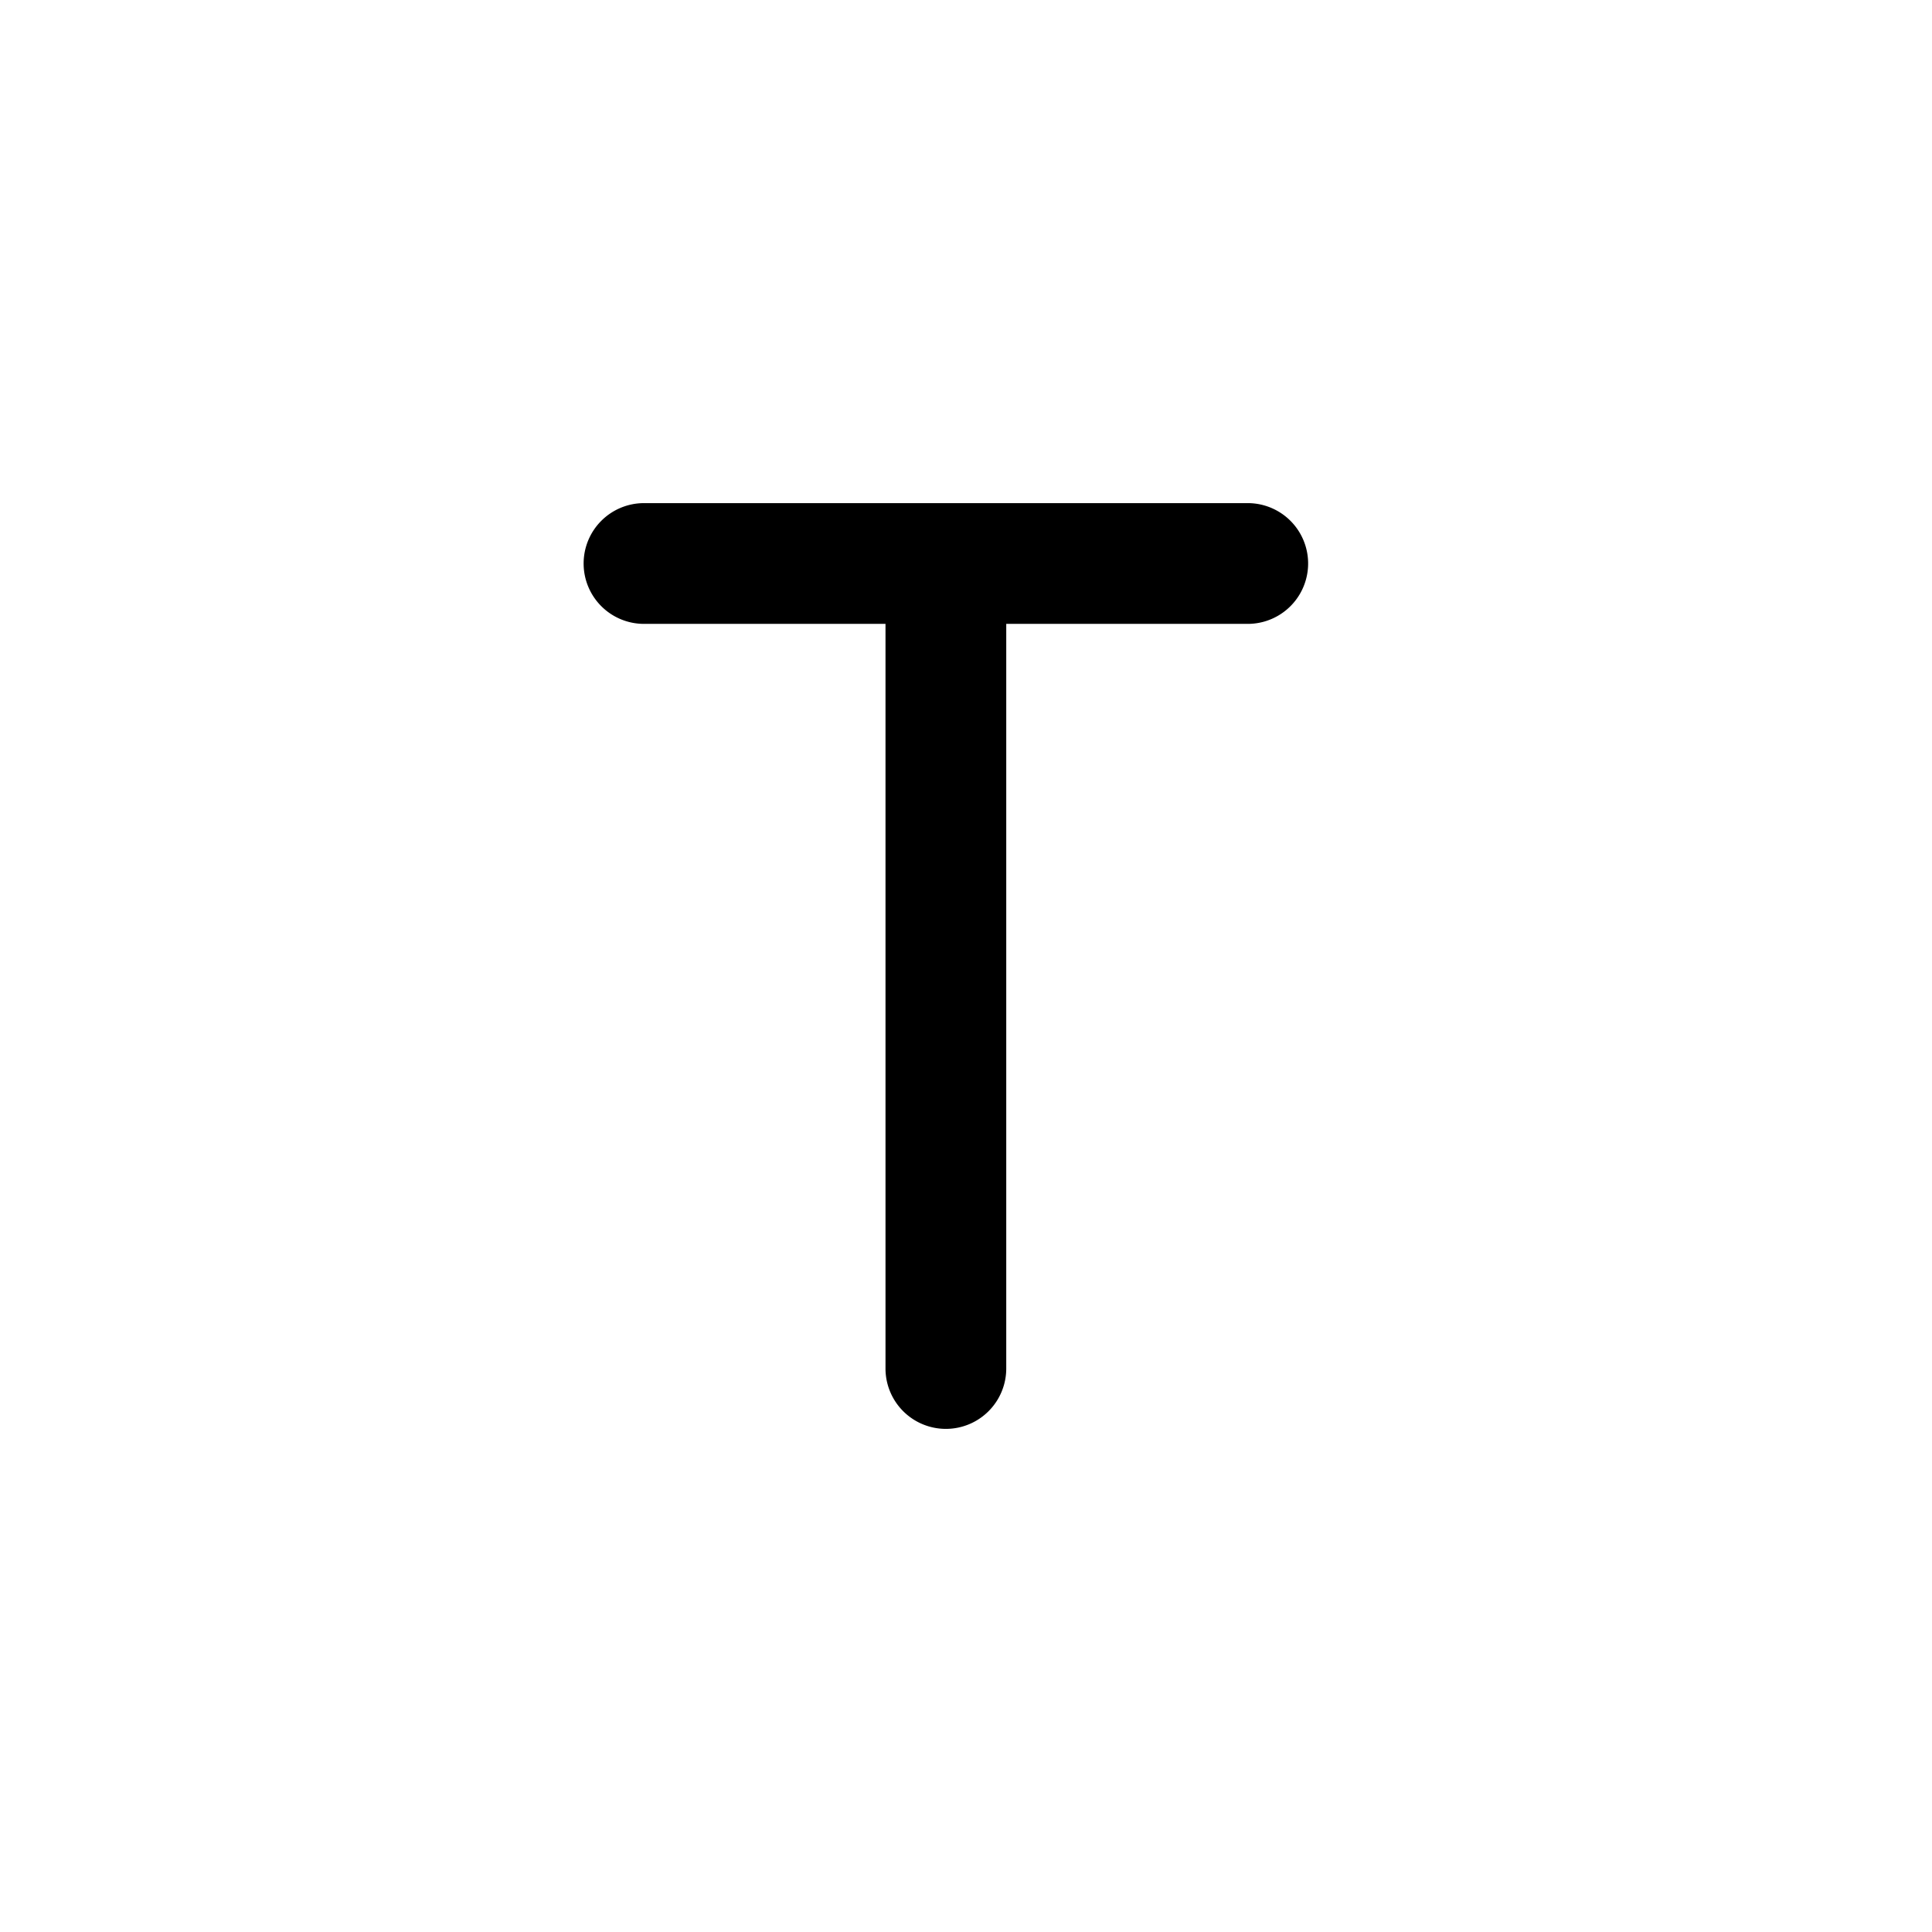 <svg width="24" height="24" fill="currentColor" viewBox="0 0 24 24" xmlns="http://www.w3.org/2000/svg"><path fill-rule="evenodd" d="M7.25 7A.75.75 0 0 1 8 6.25h7.5a.75.75 0 0 1 0 1.5h-3V17a.75.75 0 0 1-1.5 0V7.75H8A.75.75 0 0 1 7.25 7"/></svg>